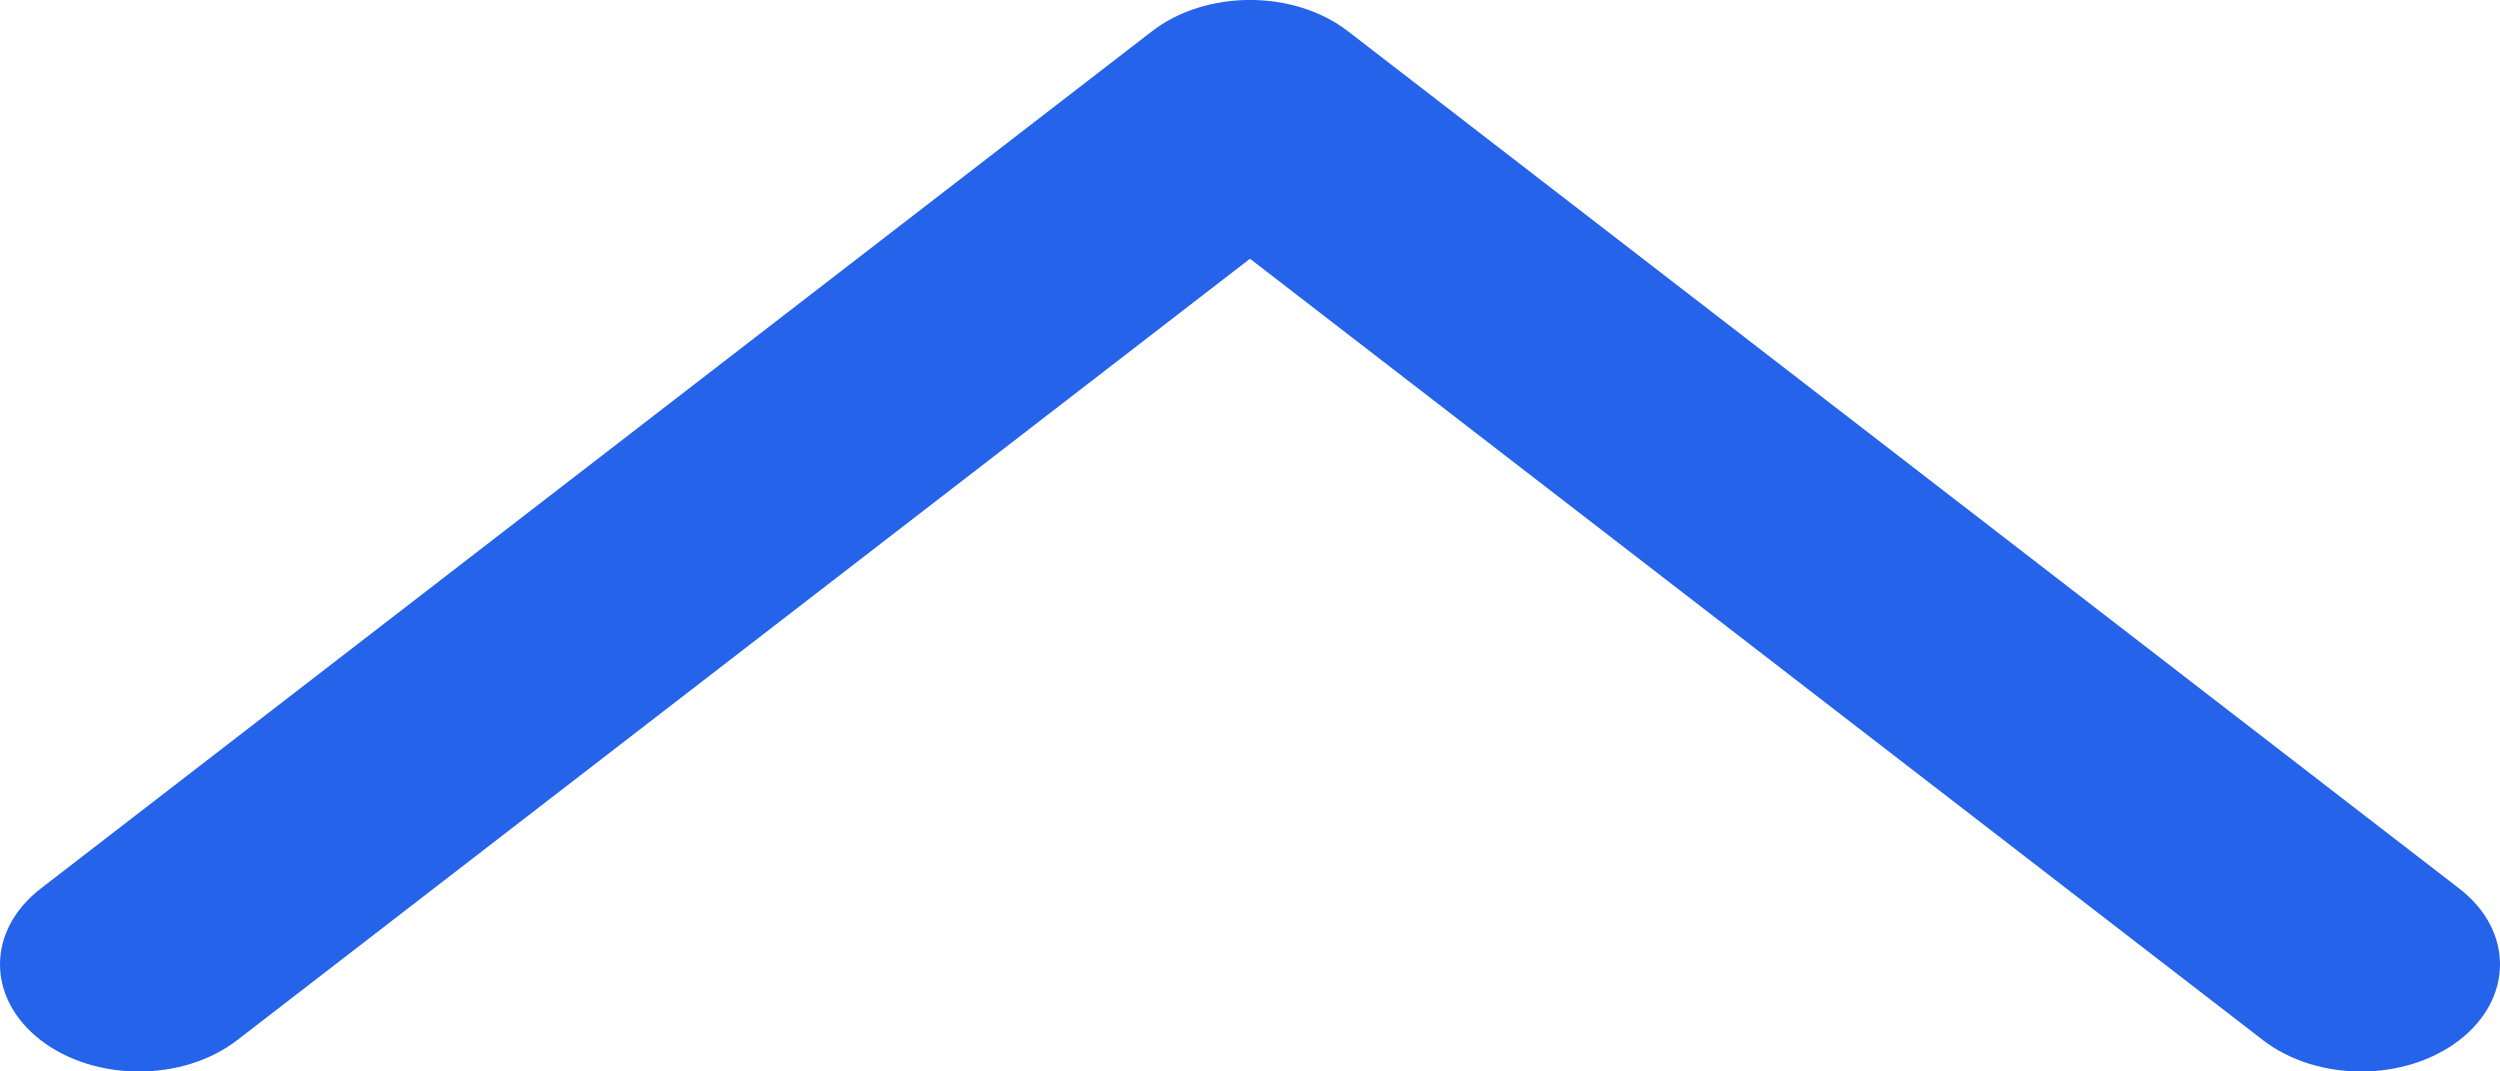<svg width="14" height="6" viewBox="0 0 14 6" fill="none" xmlns="http://www.w3.org/2000/svg">
<path fill-rule="evenodd" clip-rule="evenodd" d="M14 5.4C14 5.247 13.924 5.093 13.772 4.976L7.55 0.176C7.246 -0.059 6.754 -0.059 6.45 0.176L0.228 4.976C-0.076 5.211 -0.076 5.59 0.228 5.825C0.532 6.059 1.024 6.059 1.328 5.825L7 1.449L12.673 5.825C12.977 6.059 13.468 6.059 13.772 5.825C13.924 5.708 14 5.554 14 5.4Z" fill="#2563EB"/>
</svg>
